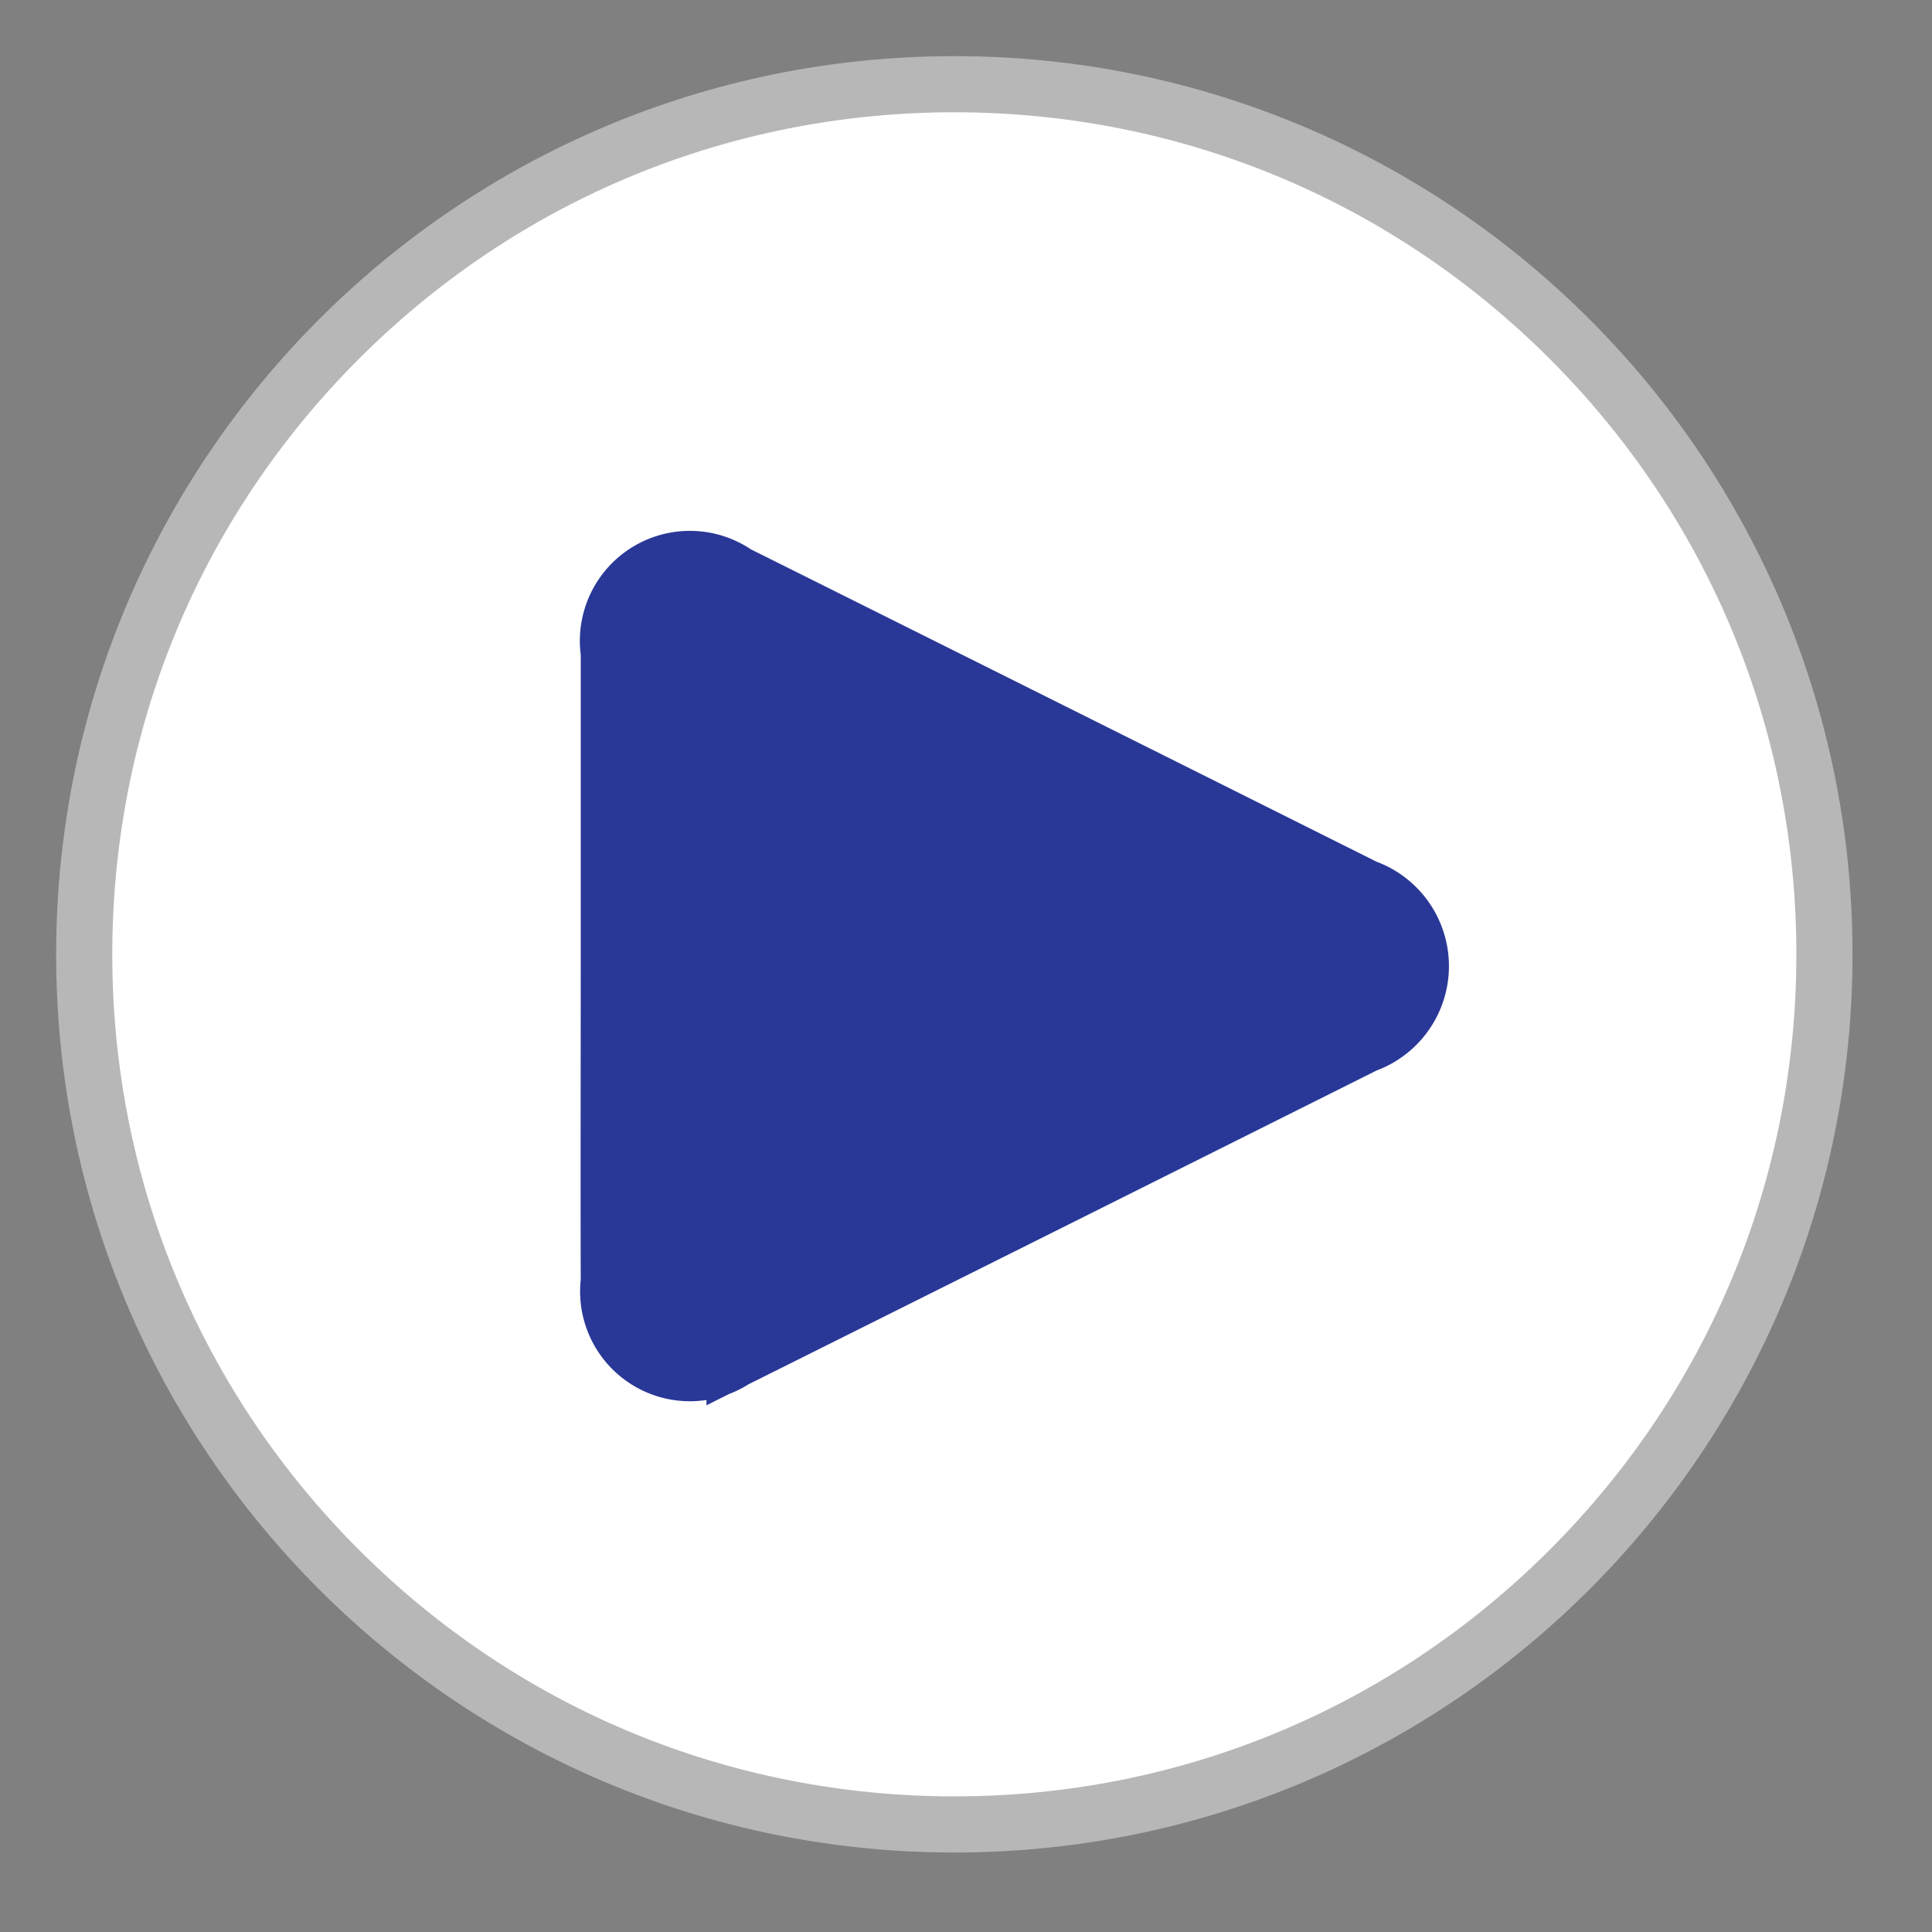 <svg xmlns="http://www.w3.org/2000/svg" xmlns:xlink="http://www.w3.org/1999/xlink" width="34.416" height="34.419" viewBox="0 0 34.416 34.419">
  <rect x="0" y="0" width="34.416" height="34.419" fill="#808080" stroke="none"/>
  <defs>
    <clipPath id="clip-path">
      <rect id="Rectangle_4923" data-name="Rectangle 4923" width="34.416" height="34.419" transform="translate(-5 -5)" fill="none"/>
    </clipPath>
  </defs>
  <g id="Group_38774" data-name="Group 38774" transform="translate(-15.015 -200.015)">
    <g id="Path_29524" data-name="Path 29524" transform="translate(16.015 201.015)" fill="#fff">
      <path d="M 16 31.5 C 11.86 31.5 7.967 29.888 5.04 26.96 C 2.112 24.033 0.5 20.14 0.5 16 C 0.5 11.86 2.112 7.967 5.04 5.04 C 7.967 2.112 11.86 0.5 16 0.5 C 20.14 0.5 24.033 2.112 26.96 5.04 C 29.888 7.967 31.5 11.86 31.5 16 C 31.5 20.14 29.888 24.033 26.96 26.96 C 24.033 29.888 20.14 31.5 16 31.5 Z" stroke="none"/>
      <path d="M 16 1 C 11.993 1 8.227 2.56 5.393 5.393 C 2.56 8.227 1 11.993 1 16 C 1 20.007 2.56 23.773 5.393 26.607 C 8.227 29.44 11.993 31 16 31 C 20.007 31 23.773 29.44 26.607 26.607 C 29.44 23.773 31 20.007 31 16 C 31 11.993 29.44 8.227 26.607 5.393 C 23.773 2.56 20.007 1 16 1 M 16 0 C 24.837 0 32 7.163 32 16 C 32 24.837 24.837 32 16 32 C 7.163 32 0 24.837 0 16 C 0 7.163 7.163 0 16 0 Z" stroke="none" fill="#b8b7b7"/>
    </g>
    <g id="Group_38744" data-name="Group 38744" transform="translate(19.877 204.689)">
      <g id="Group_38743" data-name="Group 38743" transform="translate(0.138 0.327)" clip-path="url(#clip-path)">
        <path id="Path_29511" data-name="Path 29511" d="M8.722,12.208" fill="#293897"/>
        <path id="Path_29512" data-name="Path 29512" d="M136.31,130.038q0-2.789,0-5.578a1.46,1.46,0,0,1,2.278-1.412q5.6,2.793,11.2,5.592a1.486,1.486,0,0,1,0,2.8q-5.618,2.81-11.238,5.615a1.456,1.456,0,0,1-2.24-1.4c-.005-1.873,0-3.745,0-5.618" transform="translate(-130.465 -117.831)" fill="#293897" stroke="#293897" stroke-width="1"/>
      </g>
    </g>
  </g>
</svg>
